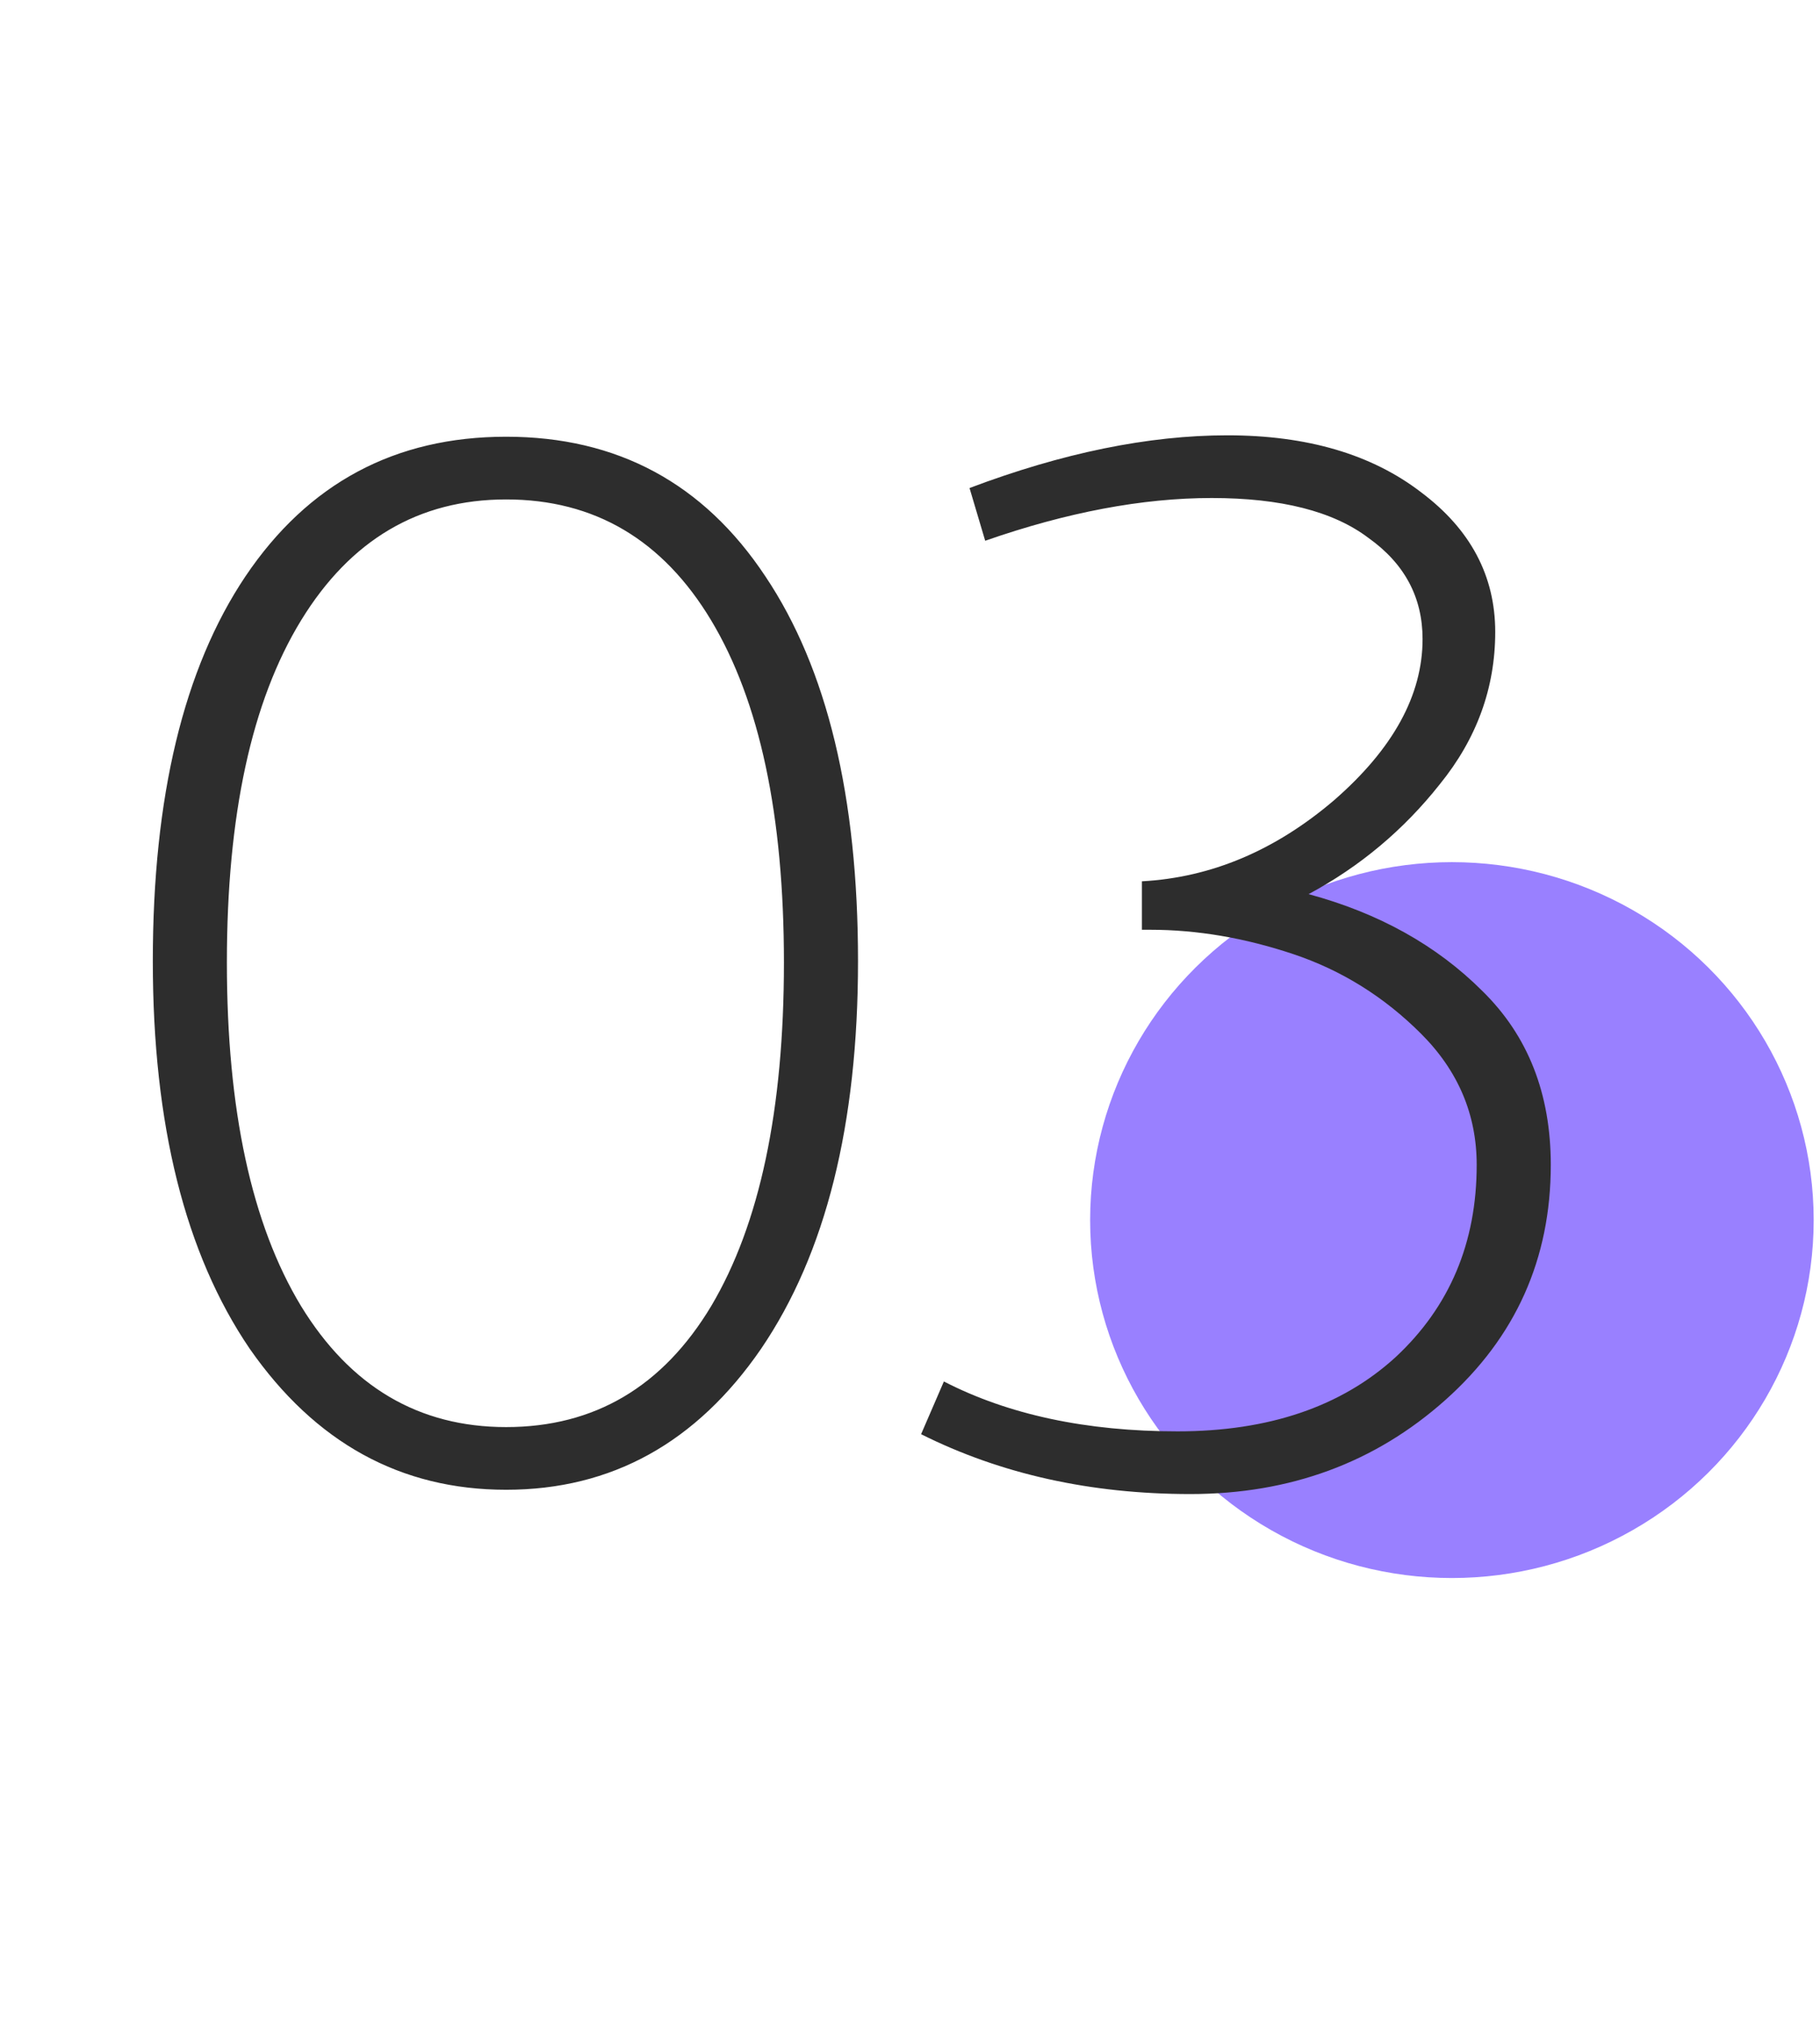 <svg width="89" height="99" viewBox="0 0 89 99" fill="none" xmlns="http://www.w3.org/2000/svg">
<ellipse cx="71" cy="59.651" rx="17.691" ry="17.5" fill="#9980FF"/>
<path d="M24.75 72.836C19.595 72.836 15.415 70.537 12.21 65.939C9.052 61.295 7.473 54.978 7.473 46.99C7.473 38.955 8.982 32.685 12.001 28.18C15.066 23.628 19.316 21.352 24.75 21.352C30.184 21.352 34.411 23.628 37.429 28.18C40.448 32.685 41.958 38.955 41.958 46.99C41.958 54.978 40.379 61.295 37.221 65.939C34.062 70.537 29.905 72.836 24.75 72.836ZM14.718 30.339C12.303 34.287 11.095 39.86 11.095 47.059C11.095 54.258 12.303 59.855 14.718 63.849C17.133 67.797 20.477 69.771 24.75 69.771C29.07 69.771 32.413 67.797 34.782 63.849C37.151 59.855 38.335 54.258 38.335 47.059C38.335 39.86 37.151 34.287 34.782 30.339C32.413 26.392 29.07 24.418 24.75 24.418C20.477 24.418 17.133 26.392 14.718 30.339ZM47.411 23.86C51.962 22.142 56.166 21.283 60.02 21.283C63.922 21.283 67.08 22.212 69.495 24.069C71.91 25.881 73.118 28.156 73.118 30.897C73.118 33.637 72.212 36.122 70.401 38.351C68.636 40.58 66.499 42.368 63.992 43.715C67.428 44.644 70.261 46.223 72.491 48.453C74.72 50.636 75.835 53.469 75.835 56.952C75.835 61.55 74.116 65.382 70.68 68.447C67.243 71.512 63.086 73.045 58.209 73.045C53.333 73.045 48.944 72.07 45.042 70.119L46.157 67.541C49.315 69.167 53.123 69.98 57.582 69.98C62.041 69.98 65.594 68.772 68.241 66.357C70.888 63.895 72.212 60.76 72.212 56.952C72.212 54.49 71.306 52.354 69.495 50.543C67.684 48.731 65.594 47.431 63.225 46.641C60.856 45.852 58.534 45.457 56.258 45.457C56.119 45.457 55.98 45.457 55.84 45.457V43.088C59.231 42.903 62.366 41.579 65.246 39.117C68.125 36.609 69.565 33.985 69.565 31.245C69.565 29.201 68.682 27.553 66.918 26.299C65.199 24.998 62.645 24.348 59.254 24.348C55.864 24.348 52.171 25.045 48.177 26.438L47.411 23.86Z" fill="#2D2D2D"/>
</svg>
